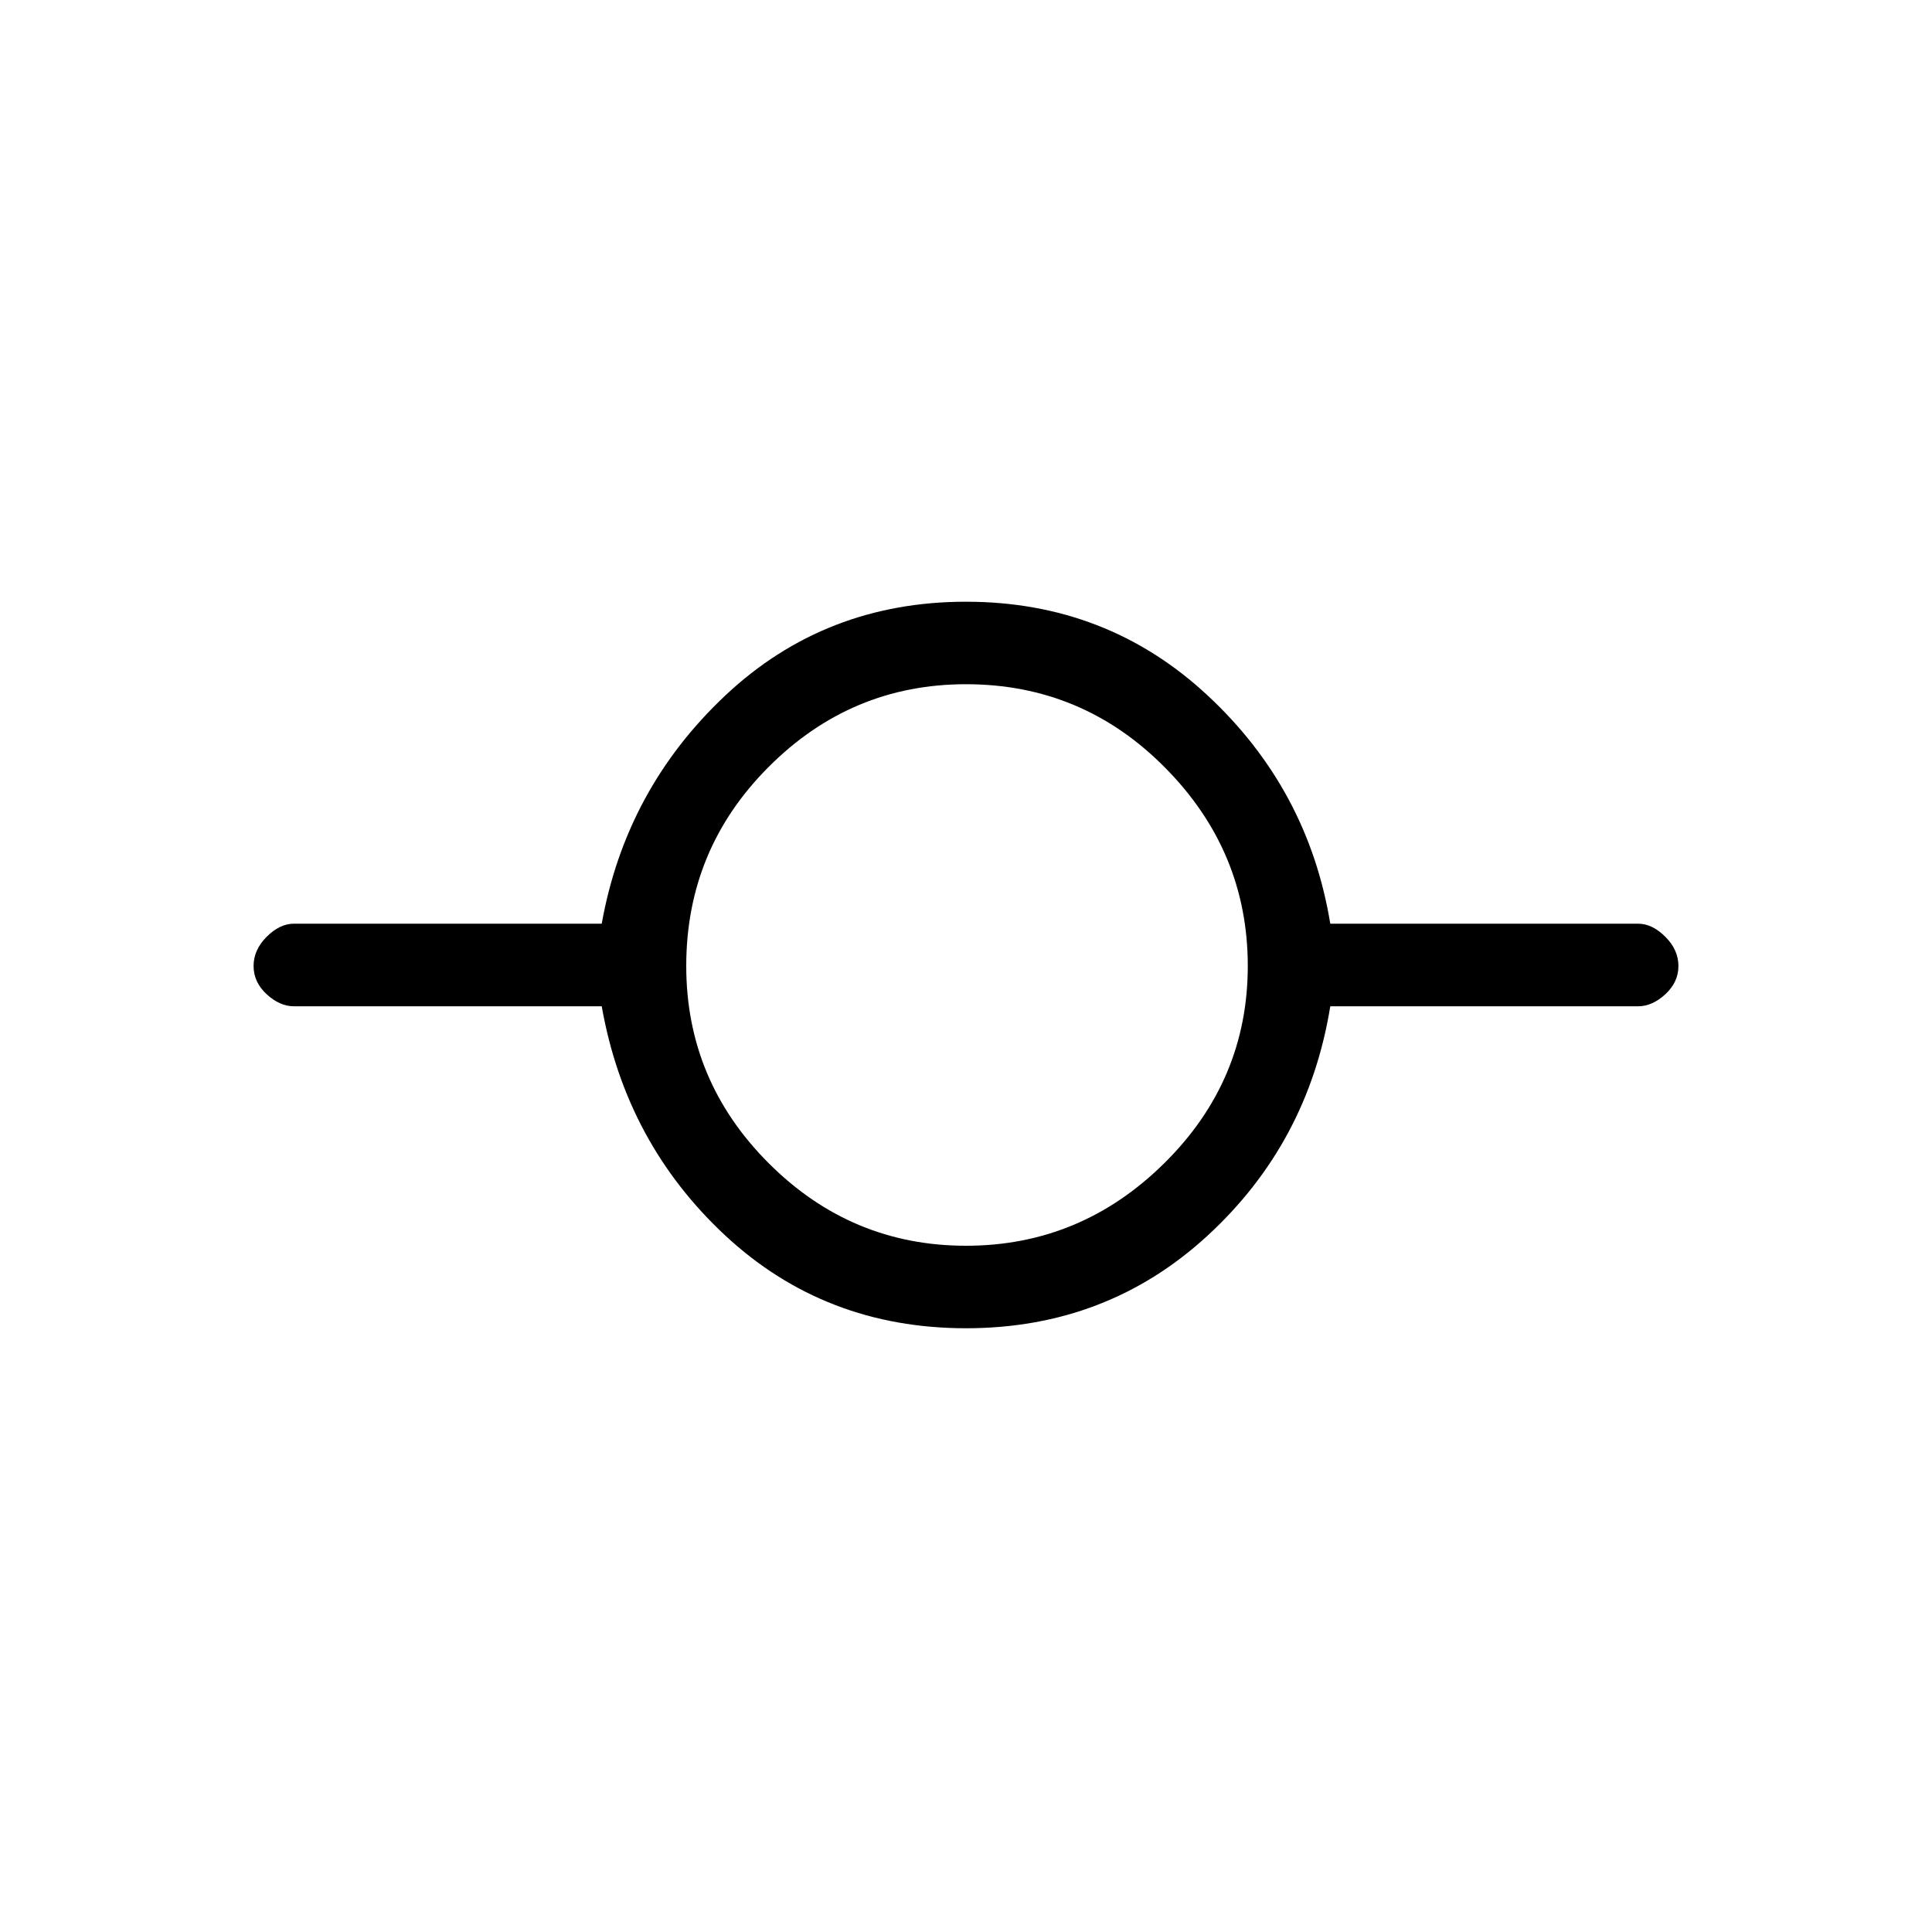 <svg xmlns="http://www.w3.org/2000/svg" height="20" width="20"><path d="M10 13.75q-1.458 0-2.49-.958-1.031-.959-1.281-2.375H3.042q-.146 0-.282-.125-.135-.125-.135-.292 0-.167.135-.302.136-.136.282-.136h3.187q.25-1.395 1.281-2.364 1.032-.969 2.49-.969 1.458 0 2.5.969t1.271 2.364h3.187q.146 0 .282.136.135.135.135.302 0 .167-.135.292-.136.125-.282.125h-3.187q-.229 1.416-1.271 2.375-1.042.958-2.5.958Zm0-.854q1.188 0 2.052-.854.865-.854.865-2.042 0-1.188-.855-2.052-.854-.865-2.062-.865-1.188 0-2.042.855-.854.854-.854 2.062 0 1.188.854 2.042.854.854 2.042.854Z"/></svg>